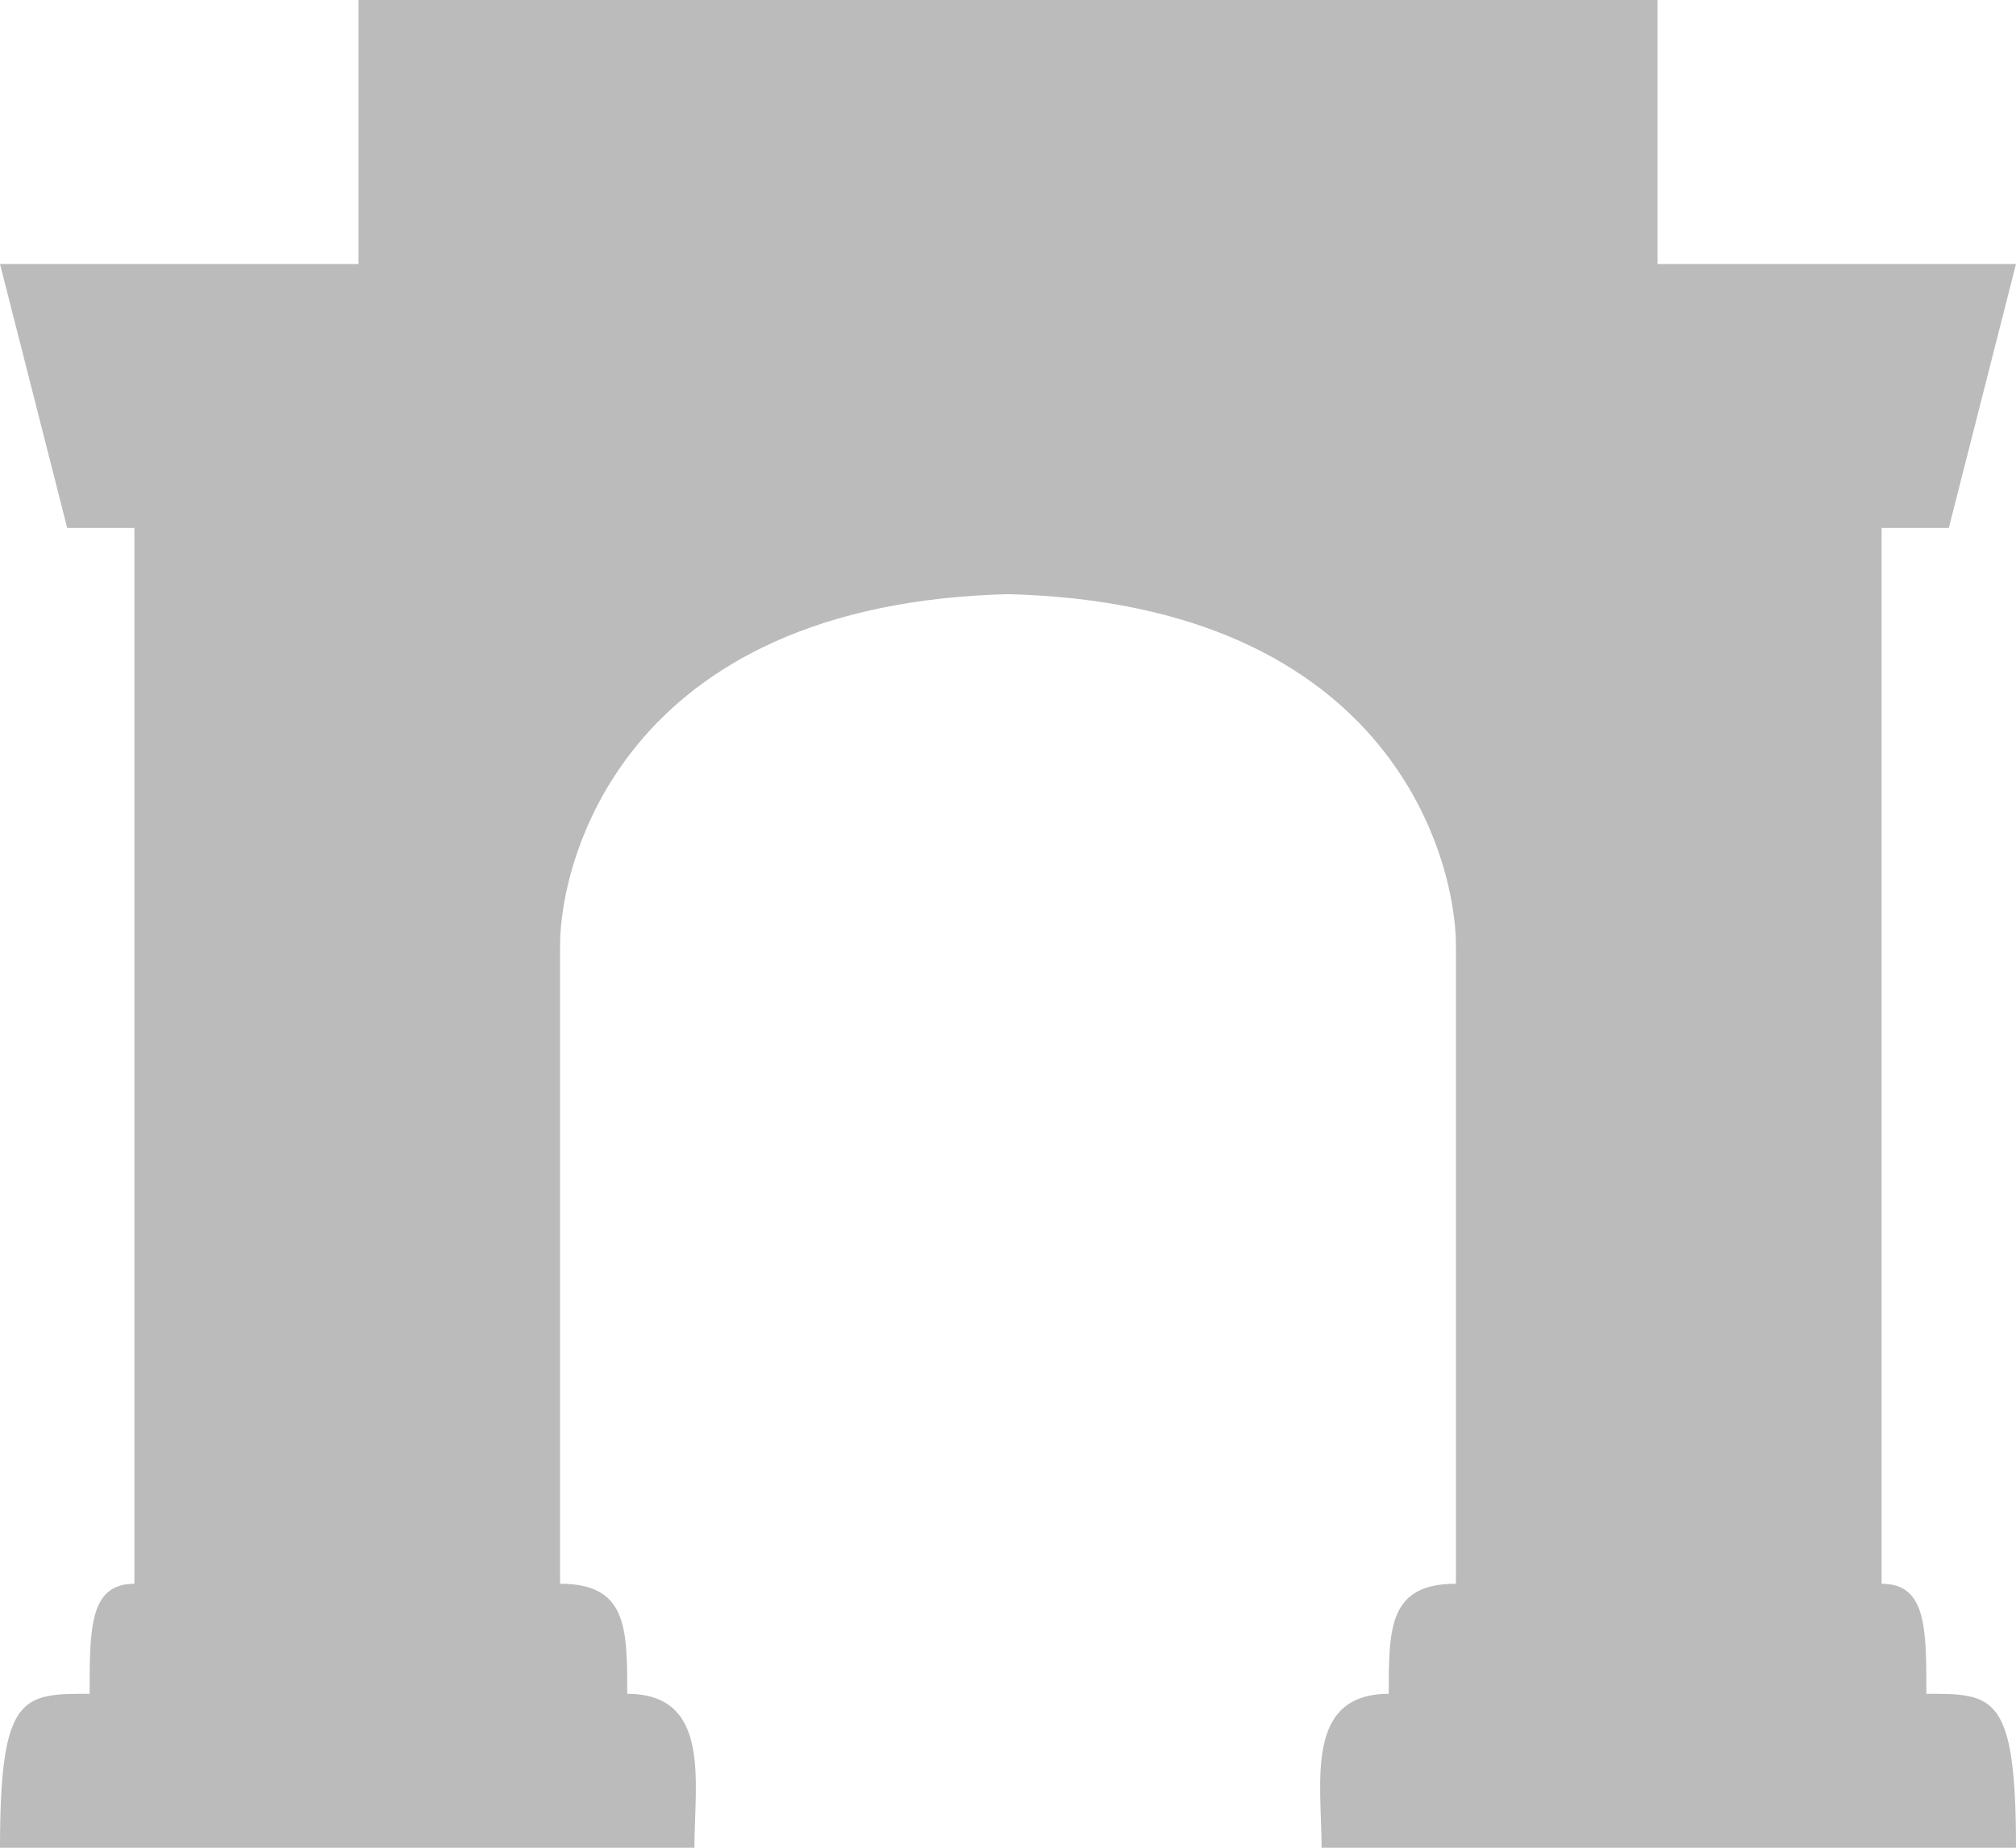 <svg width="24" height="22" viewBox="0 0 24 22" fill="none" xmlns="http://www.w3.org/2000/svg">
<path d="M12.267 0V7.071C7.467 7.071 6.667 10.214 6.667 11.262V18.857C7.467 18.857 7.467 19.381 7.467 20.167C8.471 20.17 8.267 21.214 8.267 22H0C0 20.167 0.267 20.167 1.067 20.167C1.067 19.381 1.067 18.857 1.6 18.857V6.286H0.8L0 3.143H4.267V0H12.267Z" fill="#BCBBBB"/>
<path d="M11.733 0V7.071C16.533 7.071 17.333 10.214 17.333 11.262V18.857C16.533 18.857 16.533 19.381 16.533 20.167C15.529 20.17 15.733 21.214 15.733 22H24C24 20.167 23.733 20.167 22.933 20.167C22.933 19.381 22.933 18.857 22.4 18.857V6.286H23.2L24 3.143H19.733V0H11.733Z" fill="#BCBBBB"/>
</svg>
